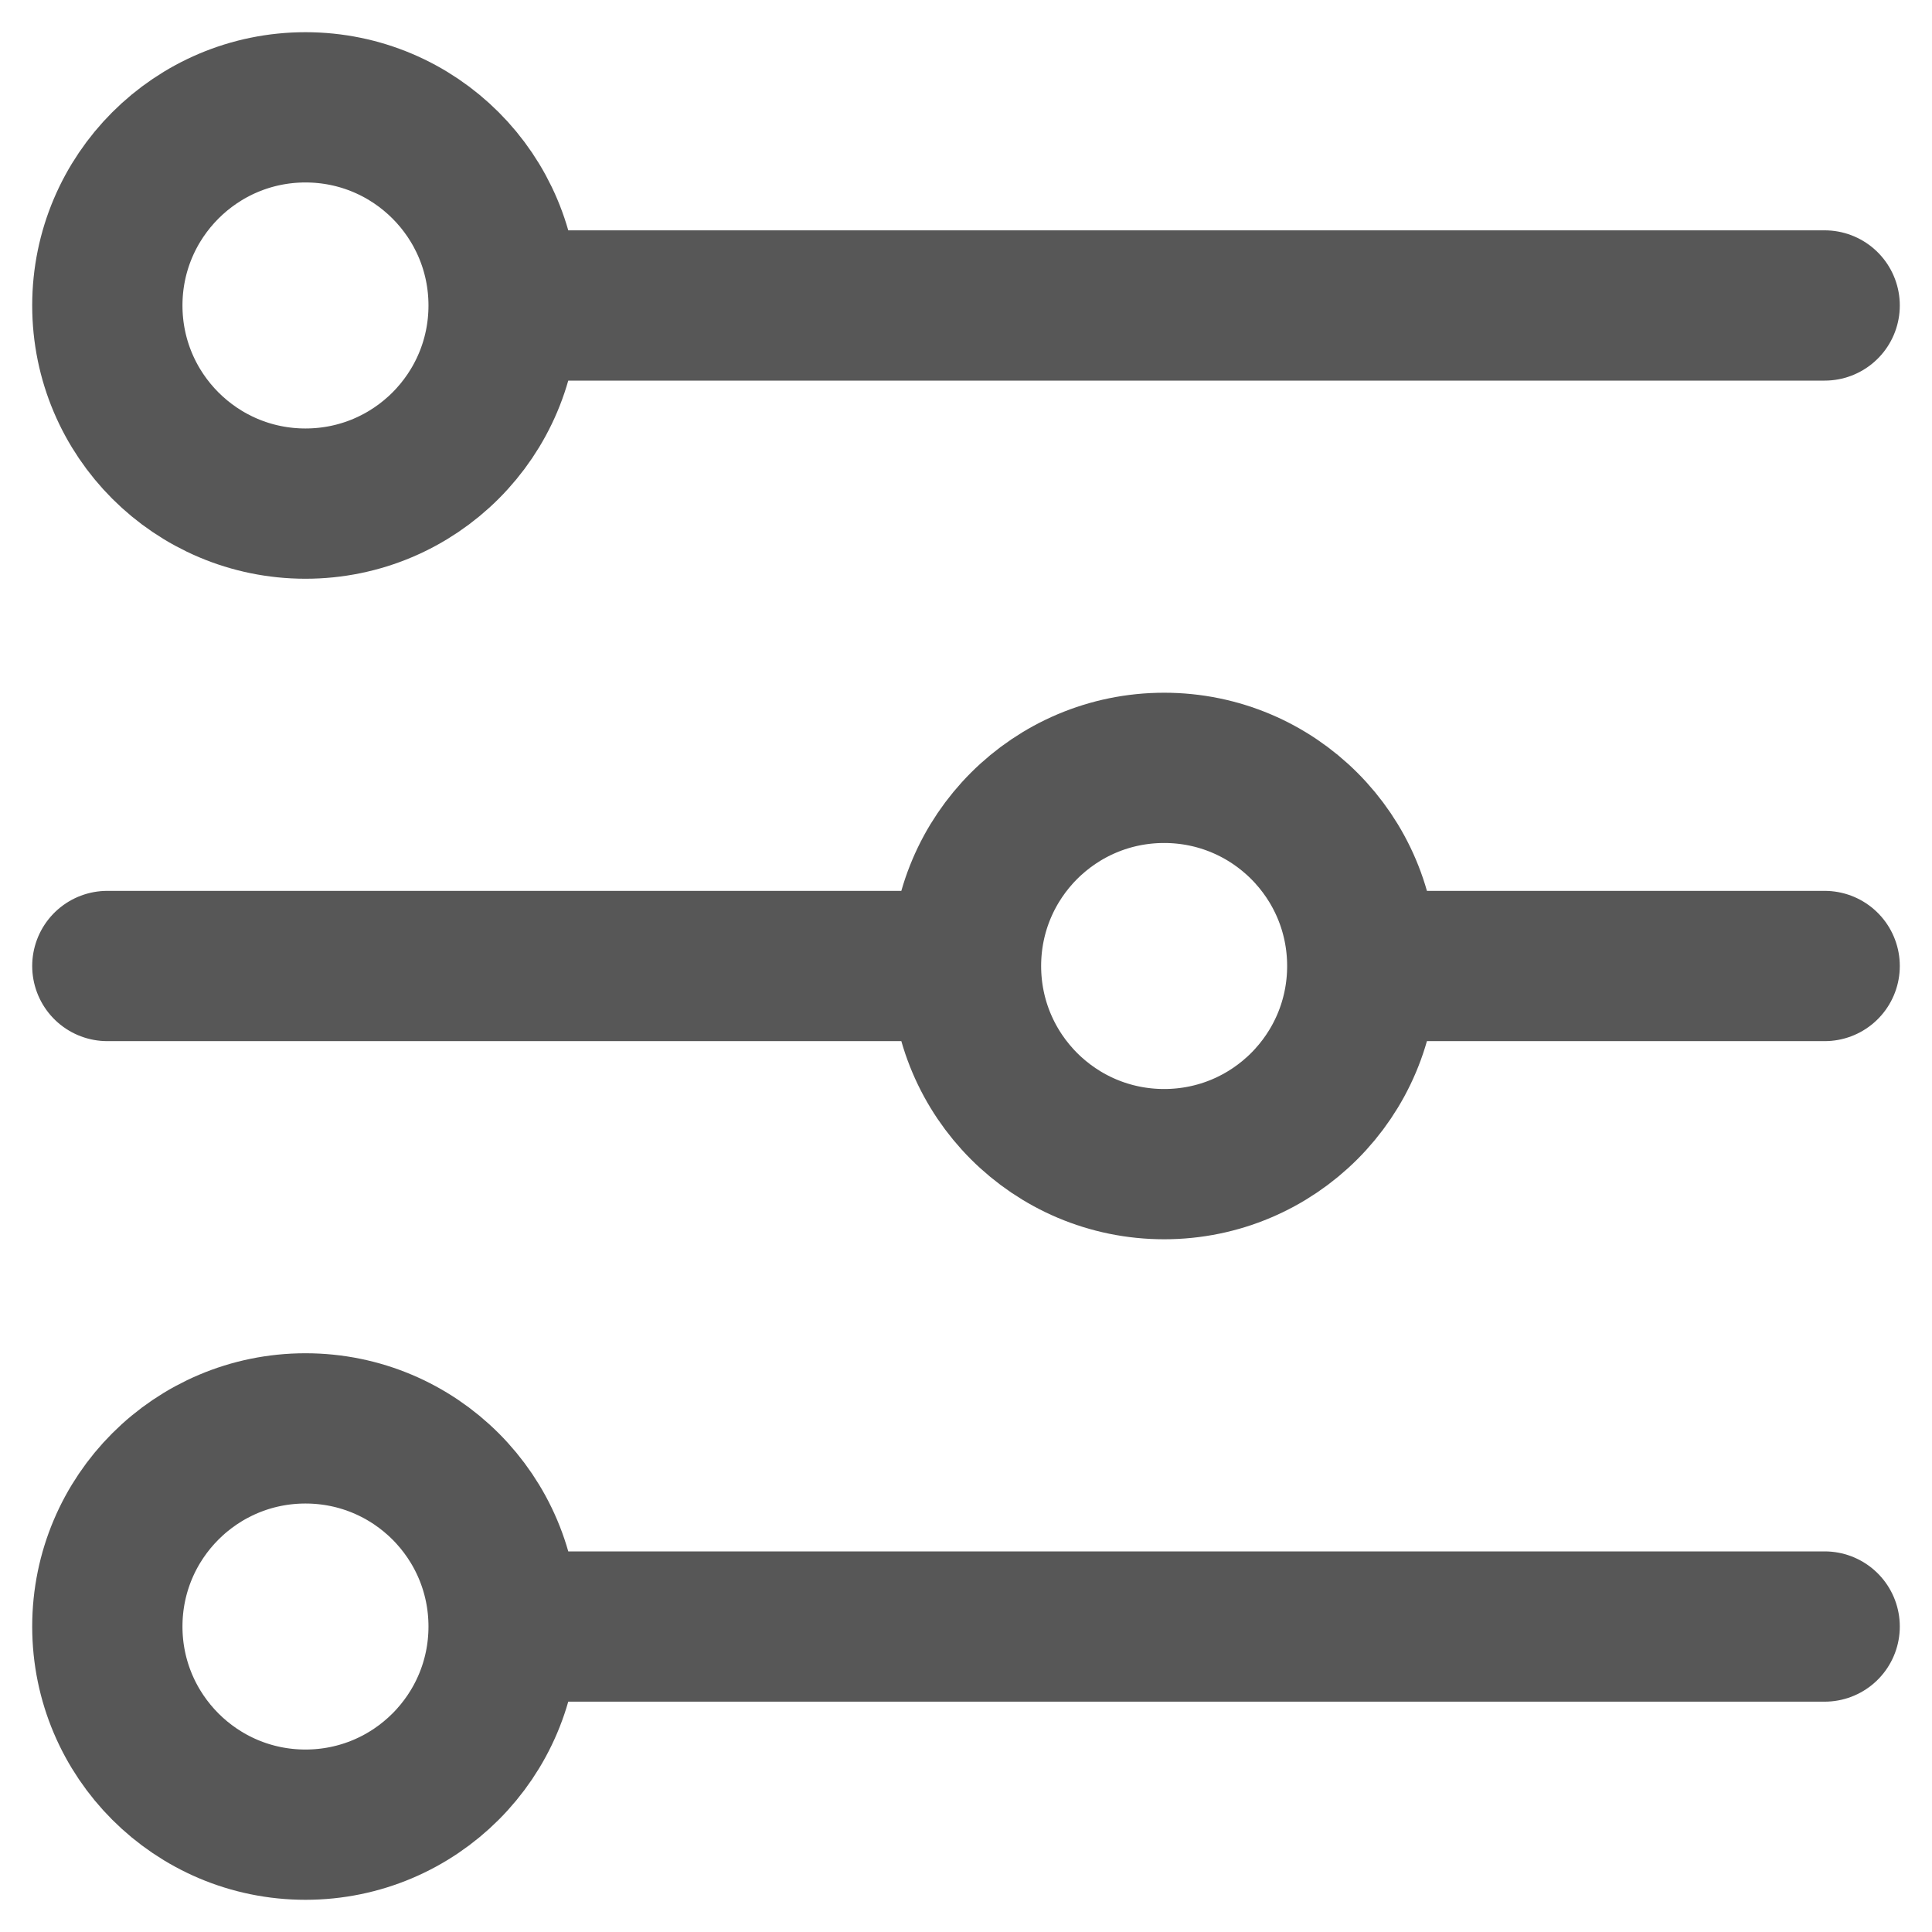 <svg width="18" height="18" viewBox="0 0 18 18" fill="none" xmlns="http://www.w3.org/2000/svg">
<path d="M4.692 2.846C4.692 3.866 3.866 4.692 2.846 4.692C1.827 4.692 1 3.866 1 2.846C1 1.827 1.827 1 2.846 1C3.866 1 4.692 1.827 4.692 2.846ZM4.692 2.846H17M9 9C9 10.02 9.826 10.846 10.846 10.846C11.866 10.846 12.692 10.02 12.692 9C12.692 7.98 11.866 7.154 10.846 7.154C9.826 7.154 9 7.98 9 9ZM9 9L1 9M12.769 9H17M4.692 15.154C4.692 16.173 3.866 17 2.846 17C1.827 17 1 16.173 1 15.154C1 14.134 1.827 13.308 2.846 13.308C3.866 13.308 4.692 14.134 4.692 15.154ZM4.692 15.154H17" stroke="currentColor" stroke-opacity="0.66" stroke-width="1.4" stroke-linecap="round" stroke-linejoin="round"/>
</svg>
